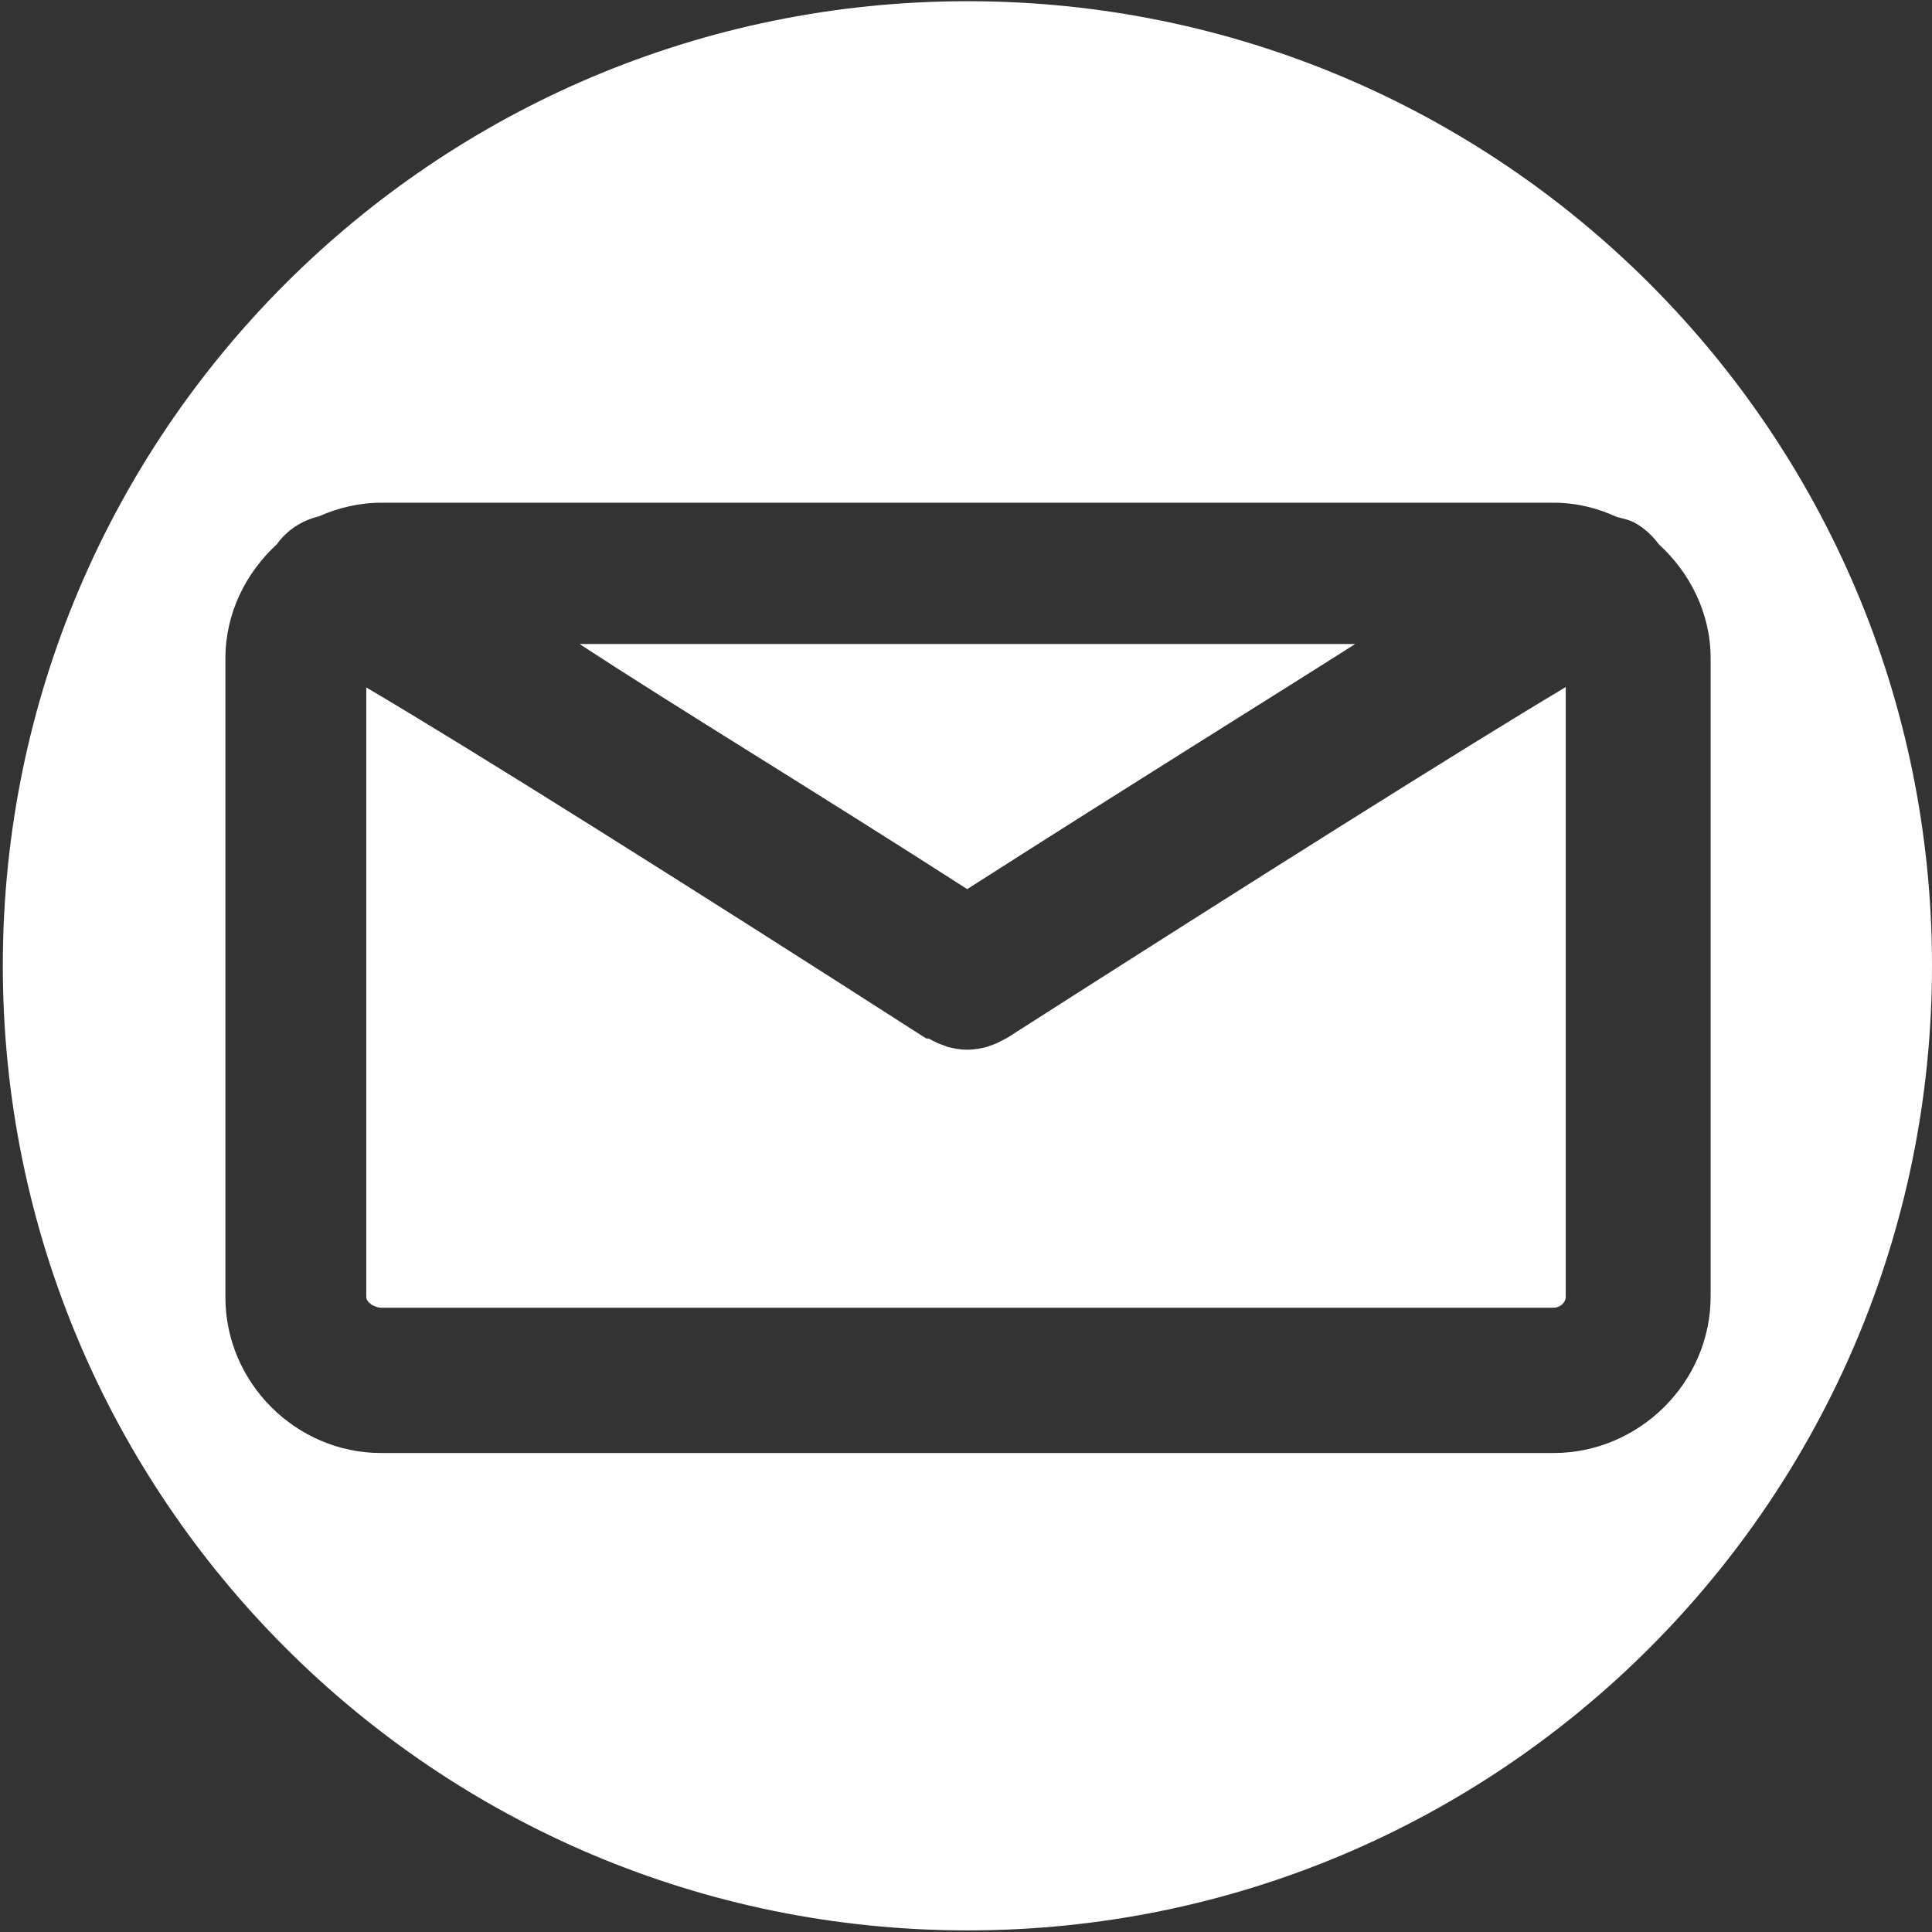 <?xml version="1.0" encoding="utf-8"?>
<!-- Generator: Adobe Illustrator 20.0.0, SVG Export Plug-In . SVG Version: 6.00 Build 0)  -->
<svg version="1.1" id="Layer_1" xmlns="http://www.w3.org/2000/svg" xmlns:xlink="http://www.w3.org/1999/xlink" x="0px" y="0px"
	 viewBox="0 0 480 480" style="enable-background:new 0 0 480 480;" xml:space="preserve">
<rect x="0" y="0" width="480" height="480" fill="#333333" stroke="none"/>
<style type="text/css">
	.st0{fill-rule:evenodd;clip-rule:evenodd;fill:#FFFFFF;}
</style>
<g>
	<path class="st0" d="M249.7,258.1c-1.2,0.7-2.4,1.3-3.7,1.7c-0.3,0.1-0.5,0.2-0.8,0.3c-1.6,0.4-3.2,0.7-4.9,0.7c0,0,0,0,0,0l0,0
		c-1.7,0-3.3-0.3-4.9-0.7c-0.3-0.1-0.5-0.2-0.7-0.3c-1.3-0.4-2.6-1-3.8-1.7c-0.1-0.1-0.7-0.1-0.8-0.1
		C170.3,219.6,117,186.1,91,170.8v151.4c0,1.5,2.2,2.7,3.7,2.7H386c1.5,0,3-1.2,3-2.7V170.7c-25,14.9-78.5,48.6-139,87.3
		C250,258,249.7,258.1,249.7,258.1z"/>
	<path class="st0" d="M336.7,160H144c24.4,16,56.6,35.4,96.3,60.9C283.8,193.1,314.7,174,336.7,160z"/>
	<path class="st0" d="M240.4,0.3C108,0.3,0.7,107.6,0.7,239.9S108,479.6,240.4,479.6S480,372.3,480,239.9S372.7,0.3,240.4,0.3z
		 M386,361H94.7C73.5,361,56,343.5,56,322.3V163.6c0-11.3,5.1-21.3,12.8-28.4c2.5-3.5,6.2-5.9,10.4-6.9c4.7-2.1,10-3.4,15.5-3.4H386
		c5.6,0,10.8,1.3,15.6,3.5c1.5,0.4,3,0.7,4.4,1.4c2.4,1.3,4.6,3.3,6.1,5.4c7.7,7,12.9,17.1,12.9,28.3v158.6
		C425,343.5,407.2,361,386,361z"/>
</g>
</svg>
